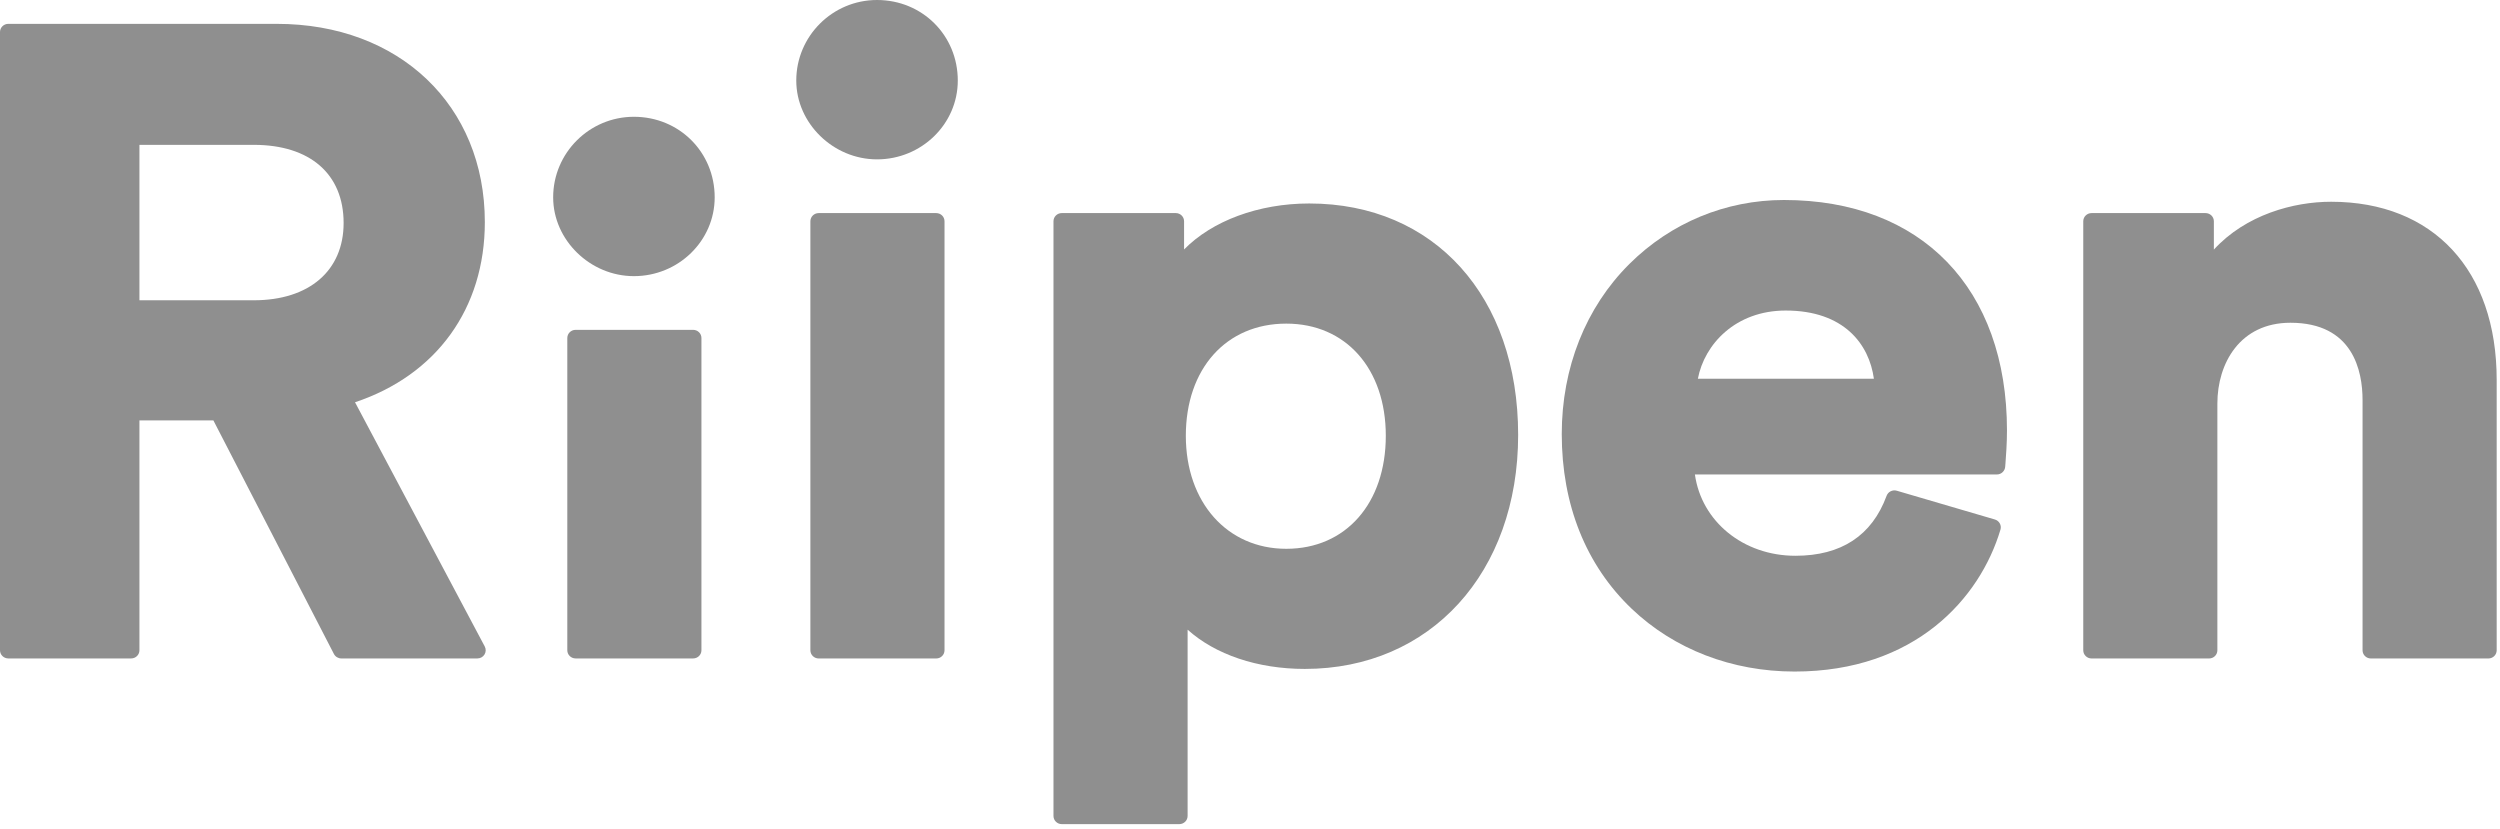 <svg width="181" height="60" viewBox="0 0 181 60" fill="none" xmlns="http://www.w3.org/2000/svg">
<g clip-path="url(#clip0_5919_5039)">
<path d="M24.878 16.145C24.878 19.596 22.387 21.74 18.376 21.74H10.095V10.487H18.376C22.448 10.487 24.878 12.602 24.878 16.145ZM25.703 29.124C31.604 27.156 35.102 22.33 35.102 16.081C35.102 7.629 28.908 1.727 20.04 1.727H0.6C0.269 1.727 0 1.991 0 2.319V47.079C0 47.406 0.269 47.671 0.6 47.671H9.495C9.827 47.671 10.095 47.406 10.095 47.079V30.437H15.449L24.176 47.347C24.279 47.546 24.485 47.671 24.711 47.671H34.565C34.775 47.671 34.97 47.563 35.078 47.385C35.187 47.208 35.194 46.988 35.096 46.805L25.703 29.124Z" fill="#8F8F8F"/>
<path d="M45.895 8.455C42.672 8.455 40.049 11.072 40.049 14.287C40.049 17.38 42.727 19.993 45.895 19.993C49.12 19.993 51.743 17.433 51.743 14.287C51.743 11.017 49.174 8.455 45.895 8.455Z" fill="#8F8F8F"/>
<path d="M50.184 23.881H41.673C41.341 23.881 41.073 24.146 41.073 24.473V47.079C41.073 47.406 41.341 47.671 41.673 47.671H50.184C50.516 47.671 50.784 47.406 50.784 47.079V24.473C50.784 24.146 50.516 23.881 50.184 23.881Z" fill="#8F8F8F"/>
<path d="M67.783 15.428H59.273C58.941 15.428 58.672 15.693 58.672 16.02V47.081C58.672 47.408 58.941 47.673 59.273 47.673H67.783C68.115 47.673 68.383 47.408 68.383 47.081V16.02C68.383 15.693 68.115 15.428 67.783 15.428Z" fill="#8F8F8F"/>
<path d="M63.496 0C60.273 0 57.65 2.617 57.65 5.832C57.65 8.925 60.327 11.538 63.496 11.538C66.72 11.538 69.344 8.979 69.344 5.832C69.344 2.562 66.775 0 63.496 0Z" fill="#8F8F8F"/>
<path d="M100.332 31.55C100.332 36.444 97.436 39.733 93.126 39.733C88.844 39.733 85.854 36.368 85.854 31.55C85.854 26.693 88.776 23.43 93.126 23.43C97.436 23.43 100.332 26.693 100.332 31.55ZM94.789 14.732C91.106 14.732 87.751 15.999 85.727 18.061V16.019C85.727 15.692 85.458 15.427 85.127 15.427H76.872C76.54 15.427 76.272 15.692 76.272 16.019V59.075C76.272 59.402 76.54 59.667 76.872 59.667H85.382C85.714 59.667 85.983 59.402 85.983 59.075V45.588C87.984 47.389 91.035 48.43 94.469 48.43C103.564 48.43 109.914 41.462 109.914 31.486C109.914 21.465 103.836 14.732 94.789 14.732Z" fill="#8F8F8F"/>
<path d="M122.926 27.422C123.398 24.924 125.652 22.483 129.286 22.483C133.514 22.483 135.33 24.932 135.67 27.422H122.926ZM129.156 14.48C124.942 14.48 120.968 16.127 117.965 19.114C114.809 22.254 113.071 26.625 113.071 31.424C113.071 36.545 114.825 40.922 118.142 44.081C121.216 47.008 125.4 48.62 129.925 48.62C138.659 48.62 143.354 43.312 144.833 38.346C144.927 38.033 144.747 37.705 144.429 37.611L137.326 35.528C137.023 35.44 136.701 35.599 136.591 35.893C135.53 38.776 133.308 40.238 129.988 40.238C126.207 40.238 123.186 37.748 122.711 34.351H144.579C144.903 34.351 145.168 34.086 145.178 33.767C145.181 33.731 145.187 33.647 145.197 33.525C145.232 33.063 145.305 32.1 145.305 31.171C145.305 20.876 139.118 14.48 129.156 14.48Z" fill="#8F8F8F"/>
<path d="M168.77 14.607C166.044 14.607 162.597 15.547 160.284 18.07V16.02C160.284 15.693 160.014 15.428 159.684 15.428H151.429C151.097 15.428 150.828 15.693 150.828 16.02V47.081C150.828 47.408 151.097 47.673 151.429 47.673H159.939C160.271 47.673 160.538 47.408 160.538 47.081V29.215C160.538 26.304 162.175 23.367 165.827 23.367C170.372 23.367 171.049 26.873 171.049 28.962V47.081C171.049 47.408 171.317 47.673 171.649 47.673H180.16C180.492 47.673 180.76 47.408 180.76 47.081V27.51C180.76 19.552 176.165 14.607 168.77 14.607Z" fill="#8F8F8F"/>
</g>
<defs>
<clipPath id="clip0_5919_5039">
<rect width="181" height="60" fill="white"/>
</clipPath>
</defs>
</svg>

